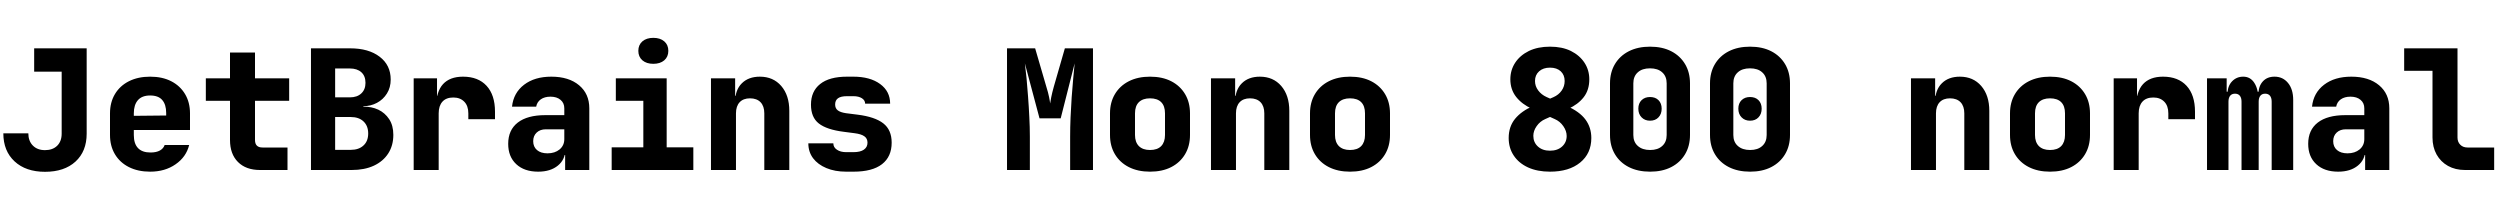 <svg xmlns="http://www.w3.org/2000/svg" xmlns:xlink="http://www.w3.org/1999/xlink" width="360" height="31.68"><path fill="black" d="M6.48 24.74L6.48 24.74Q3.72 24.74 2.10 23.24Q0.48 21.74 0.48 19.20L0.48 19.20L4.08 19.20Q4.08 20.30 4.73 20.96Q5.38 21.62 6.48 21.62L6.48 21.62Q7.58 21.62 8.23 20.99Q8.88 20.35 8.88 19.25L8.88 19.25L8.88 10.32L4.92 10.32L4.92 6.96L12.48 6.96L12.48 19.25Q12.48 21.79 10.87 23.27Q9.26 24.74 6.48 24.74ZM21.62 24.72L21.62 24.72Q19.87 24.72 18.56 24.06Q17.26 23.40 16.55 22.21Q15.84 21.02 15.84 19.44L15.84 19.44L15.84 16.32Q15.84 14.74 16.55 13.55Q17.26 12.36 18.56 11.70Q19.87 11.04 21.62 11.04L21.62 11.04Q23.38 11.04 24.66 11.70Q25.94 12.36 26.65 13.55Q27.36 14.74 27.36 16.32L27.36 16.32L27.36 18.72L19.27 18.72L19.27 19.44Q19.27 20.69 19.87 21.32Q20.47 21.96 21.67 21.96L21.67 21.96Q22.51 21.96 23.03 21.67Q23.54 21.38 23.71 20.88L23.71 20.88L27.24 20.88Q26.81 22.61 25.28 23.66Q23.76 24.72 21.62 24.72ZM24.17 16.63L23.93 16.87L23.93 16.27Q23.93 15.05 23.36 14.40Q22.80 13.75 21.62 13.75L21.62 13.75Q20.45 13.75 19.86 14.42Q19.27 15.10 19.27 16.32L19.27 16.32L19.27 16.68L24.17 16.63ZM41.40 24.48L37.44 24.48Q35.42 24.48 34.27 23.33Q33.12 22.18 33.12 20.16L33.12 20.16L33.12 14.52L29.64 14.52L29.64 11.28L33.12 11.28L33.12 7.56L36.72 7.56L36.72 11.28L41.64 11.28L41.64 14.52L36.72 14.52L36.72 20.16Q36.72 21.24 37.80 21.24L37.80 21.24L41.40 21.24L41.40 24.48ZM50.64 24.48L44.78 24.48L44.78 6.96L50.42 6.96Q53.09 6.96 54.67 8.17Q56.26 9.38 56.26 11.45L56.26 11.45Q56.26 12.60 55.72 13.46Q55.18 14.33 54.28 14.81Q53.38 15.29 52.32 15.29L52.32 15.29L52.32 15.36Q53.50 15.34 54.47 15.79Q55.44 16.25 56.04 17.16Q56.64 18.07 56.64 19.42L56.64 19.42Q56.64 20.95 55.91 22.09Q55.18 23.23 53.83 23.86Q52.49 24.48 50.64 24.48L50.64 24.48ZM48.26 16.85L48.26 21.58L50.50 21.58Q51.67 21.58 52.34 20.95Q53.02 20.33 53.02 19.22L53.02 19.22Q53.02 18.12 52.34 17.48Q51.67 16.85 50.50 16.85L50.50 16.85L48.26 16.85ZM48.26 9.86L48.26 14.02L50.38 14.02Q51.43 14.02 52.03 13.45Q52.63 12.89 52.63 11.93L52.63 11.93Q52.63 10.94 52.03 10.40Q51.43 9.86 50.38 9.86L50.38 9.86L48.26 9.86ZM63.17 24.48L59.57 24.48L59.57 11.28L62.93 11.28L62.93 13.80L63.84 13.80L62.81 15.34Q62.81 13.20 63.79 12.12Q64.78 11.04 66.67 11.04L66.67 11.04Q68.86 11.04 70.07 12.36Q71.28 13.68 71.28 16.08L71.28 16.08L71.28 17.16L67.44 17.16L67.44 16.32Q67.44 15.24 66.85 14.64Q66.26 14.04 65.28 14.04L65.28 14.04Q64.25 14.04 63.71 14.64Q63.17 15.24 63.17 16.32L63.17 16.32L63.17 24.48ZM77.50 24.72L77.50 24.72Q75.50 24.72 74.34 23.64Q73.18 22.56 73.18 20.71L73.18 20.71Q73.18 18.72 74.56 17.65Q75.94 16.58 78.53 16.58L78.53 16.58L81.26 16.58L81.26 15.60Q81.26 14.83 80.72 14.38Q80.18 13.92 79.27 13.92L79.27 13.92Q78.43 13.92 77.88 14.30Q77.33 14.69 77.21 15.36L77.21 15.36L73.73 15.36Q73.94 13.37 75.47 12.20Q76.99 11.04 79.39 11.04L79.39 11.04Q81.91 11.04 83.39 12.28Q84.86 13.51 84.86 15.60L84.86 15.60L84.86 24.48L81.38 24.48L81.38 22.32L80.81 22.32L81.41 21.48Q81.41 22.97 80.34 23.84Q79.27 24.72 77.50 24.72ZM78.84 22.08L78.84 22.08Q79.90 22.08 80.58 21.52Q81.26 20.95 81.26 20.04L81.26 20.04L81.26 18.62L78.60 18.62Q77.78 18.62 77.28 19.09Q76.78 19.56 76.78 20.33L76.78 20.33Q76.78 21.14 77.33 21.61Q77.88 22.08 78.84 22.08ZM99.84 24.48L88.08 24.48L88.08 21.22L92.64 21.22L92.64 14.52L88.68 14.52L88.68 11.28L96 11.28L96 21.22L99.84 21.22L99.84 24.48ZM94.08 9.19L94.08 9.19Q93.10 9.19 92.51 8.69Q91.92 8.18 91.92 7.32L91.92 7.32Q91.92 6.46 92.51 5.95Q93.10 5.45 94.08 5.45L94.08 5.45Q95.06 5.45 95.65 5.95Q96.24 6.46 96.24 7.32L96.24 7.32Q96.24 8.18 95.65 8.69Q95.06 9.19 94.08 9.19ZM105.98 24.48L102.38 24.48L102.38 11.28L105.86 11.28L105.86 13.80L106.92 13.80L105.86 14.64Q105.86 12.96 106.82 12Q107.78 11.04 109.42 11.04L109.42 11.04Q111.34 11.04 112.50 12.38Q113.66 13.73 113.66 15.96L113.66 15.96L113.66 24.48L110.06 24.48L110.06 16.32Q110.06 15.29 109.52 14.72Q108.98 14.16 108.00 14.16L108.00 14.16Q107.04 14.16 106.51 14.72Q105.98 15.29 105.98 16.32L105.98 16.32L105.98 24.48ZM122.90 24.72L121.85 24.72Q120.22 24.72 118.99 24.20Q117.77 23.69 117.08 22.78Q116.40 21.86 116.40 20.64L116.40 20.64L120.00 20.64Q120.00 21.22 120.52 21.56Q121.03 21.91 121.85 21.91L121.85 21.91L122.90 21.91Q123.89 21.91 124.40 21.55Q124.92 21.19 124.92 20.54L124.92 20.54Q124.92 19.94 124.46 19.62Q124.01 19.30 123.05 19.18L123.05 19.18L121.51 18.98Q119.04 18.67 117.91 17.78Q116.78 16.90 116.78 15.07L116.78 15.07Q116.78 13.15 118.10 12.10Q119.42 11.04 121.97 11.04L121.97 11.04L122.88 11.04Q125.30 11.04 126.74 12.10Q128.18 13.15 128.18 14.93L128.18 14.93L124.58 14.93Q124.58 14.45 124.12 14.15Q123.65 13.85 122.88 13.85L122.88 13.85L121.97 13.85Q121.08 13.85 120.67 14.15Q120.26 14.45 120.26 15.05L120.26 15.05Q120.26 15.60 120.64 15.89Q121.01 16.18 121.82 16.30L121.82 16.30L123.48 16.51Q125.98 16.82 127.19 17.76Q128.40 18.70 128.40 20.54L128.40 20.54Q128.40 22.56 127.01 23.64Q125.62 24.72 122.90 24.72L122.90 24.72ZM148.30 24.48L145.01 24.48L145.01 6.96L149.06 6.96L150.67 12.48Q150.94 13.34 151.07 13.99Q151.20 14.64 151.22 14.90L151.22 14.90Q151.25 14.64 151.38 13.99Q151.51 13.34 151.75 12.48L151.75 12.48L153.34 6.96L157.39 6.96L157.39 24.48L154.10 24.48L154.10 19.68Q154.10 18.36 154.16 16.91Q154.22 15.46 154.32 14.02Q154.42 12.58 154.54 11.32Q154.66 10.06 154.75 9.12L154.75 9.12L152.74 17.04L149.69 17.04L147.58 9.12Q147.70 10.01 147.82 11.24Q147.94 12.48 148.04 13.91Q148.15 15.34 148.22 16.82Q148.30 18.31 148.30 19.68L148.30 19.68L148.30 24.48ZM165.60 24.72L165.60 24.72Q163.85 24.72 162.55 24.06Q161.26 23.40 160.55 22.21Q159.84 21.02 159.84 19.44L159.84 19.44L159.84 16.32Q159.84 14.74 160.55 13.55Q161.26 12.36 162.55 11.70Q163.85 11.04 165.60 11.04L165.60 11.04Q167.38 11.04 168.66 11.70Q169.94 12.36 170.65 13.55Q171.36 14.74 171.36 16.32L171.36 16.32L171.36 19.44Q171.36 21.02 170.65 22.21Q169.94 23.40 168.66 24.06Q167.38 24.72 165.60 24.72ZM165.60 21.60L165.60 21.60Q166.66 21.60 167.21 21.04Q167.76 20.47 167.76 19.44L167.76 19.44L167.76 16.32Q167.76 15.26 167.21 14.71Q166.66 14.16 165.60 14.16L165.60 14.16Q164.57 14.16 164.00 14.71Q163.44 15.26 163.44 16.32L163.44 16.32L163.44 19.44Q163.44 20.47 164.00 21.04Q164.57 21.60 165.60 21.60ZM177.98 24.48L174.38 24.48L174.38 11.28L177.86 11.28L177.86 13.80L178.92 13.80L177.86 14.64Q177.86 12.96 178.82 12Q179.78 11.04 181.42 11.04L181.42 11.04Q183.34 11.04 184.50 12.38Q185.66 13.73 185.66 15.96L185.66 15.96L185.66 24.48L182.06 24.48L182.06 16.32Q182.06 15.29 181.52 14.72Q180.98 14.16 180.00 14.16L180.00 14.16Q179.04 14.16 178.51 14.72Q177.98 15.29 177.98 16.32L177.98 16.32L177.98 24.48ZM194.40 24.72L194.40 24.72Q192.65 24.72 191.35 24.06Q190.06 23.40 189.35 22.21Q188.64 21.02 188.64 19.44L188.64 19.44L188.64 16.32Q188.64 14.74 189.35 13.55Q190.06 12.36 191.35 11.70Q192.65 11.04 194.40 11.04L194.40 11.04Q196.18 11.04 197.46 11.70Q198.74 12.36 199.45 13.55Q200.16 14.74 200.16 16.32L200.16 16.32L200.16 19.44Q200.16 21.02 199.45 22.21Q198.74 23.40 197.46 24.06Q196.18 24.72 194.40 24.72ZM194.40 21.60L194.40 21.60Q195.46 21.60 196.01 21.04Q196.56 20.47 196.56 19.44L196.56 19.44L196.56 16.32Q196.56 15.26 196.01 14.71Q195.46 14.16 194.40 14.16L194.40 14.16Q193.37 14.16 192.80 14.71Q192.24 15.26 192.24 16.32L192.24 16.32L192.24 19.44Q192.24 20.47 192.80 21.04Q193.37 21.60 194.40 21.60ZM223.20 24.72L223.20 24.72Q221.38 24.72 220.04 24.11Q218.71 23.50 217.98 22.40Q217.25 21.31 217.25 19.87L217.25 19.87Q217.25 18.24 218.17 17.11Q219.10 15.98 220.78 15.26L220.78 15.26L223.70 13.99Q224.45 13.66 224.88 13.04Q225.31 12.43 225.31 11.66L225.31 11.66Q225.31 10.80 224.75 10.27Q224.18 9.74 223.20 9.74L223.20 9.74Q222.22 9.74 221.63 10.27Q221.04 10.80 221.04 11.66L221.04 11.66Q221.04 12.41 221.50 13.02Q221.95 13.63 222.70 13.97L222.70 13.97L225.62 15.26Q227.47 16.08 228.31 17.22Q229.15 18.36 229.15 19.87L229.15 19.87Q229.15 22.10 227.54 23.41Q225.94 24.72 223.20 24.72ZM223.20 21.70L223.20 21.70Q224.28 21.70 224.94 21.10Q225.60 20.50 225.60 19.58L225.60 19.58Q225.60 18.86 225.12 18.17Q224.64 17.47 223.87 17.14L223.87 17.14L220.61 15.67Q219.17 15.02 218.33 13.96Q217.49 12.89 217.49 11.42L217.49 11.42Q217.49 10.10 218.18 9.04Q218.88 7.97 220.16 7.34Q221.45 6.72 223.20 6.72L223.20 6.72Q224.95 6.72 226.21 7.34Q227.47 7.97 228.17 9.04Q228.86 10.10 228.86 11.42L228.86 11.42Q228.86 12.96 228.05 14.00Q227.23 15.05 225.82 15.67L225.82 15.67L222.53 17.14Q221.76 17.47 221.28 18.16Q220.80 18.84 220.80 19.56L220.80 19.56Q220.80 20.50 221.46 21.10Q222.12 21.70 223.20 21.70ZM237.62 24.72L237.62 24.72Q235.85 24.72 234.55 24.06Q233.26 23.40 232.55 22.21Q231.84 21.02 231.84 19.44L231.84 19.44L231.84 12Q231.84 10.42 232.55 9.23Q233.26 8.04 234.55 7.38Q235.85 6.72 237.60 6.72L237.60 6.72Q239.38 6.72 240.66 7.38Q241.94 8.04 242.65 9.23Q243.36 10.42 243.36 12L243.36 12L243.36 19.44Q243.36 21.02 242.65 22.21Q241.94 23.40 240.66 24.06Q239.38 24.72 237.62 24.72ZM237.62 21.60L237.62 21.60Q238.73 21.60 239.36 21.02Q240.00 20.45 240.00 19.44L240.00 19.44L240.00 12Q240.00 10.99 239.36 10.42Q238.73 9.84 237.60 9.84L237.60 9.84Q236.47 9.84 235.84 10.42Q235.20 10.99 235.20 12L235.20 12L235.20 19.44Q235.20 20.45 235.85 21.02Q236.50 21.60 237.62 21.60ZM237.60 17.38L237.60 17.38Q236.86 17.38 236.39 16.90Q235.92 16.42 235.92 15.65L235.92 15.65Q235.92 14.88 236.39 14.42Q236.86 13.97 237.60 13.97L237.60 13.97Q238.37 13.97 238.82 14.42Q239.28 14.88 239.28 15.65L239.28 15.65Q239.28 16.42 238.82 16.90Q238.37 17.38 237.60 17.38ZM252.02 24.72L252.02 24.72Q250.25 24.72 248.95 24.06Q247.66 23.40 246.95 22.21Q246.24 21.02 246.24 19.44L246.24 19.44L246.24 12Q246.24 10.42 246.95 9.23Q247.66 8.04 248.95 7.38Q250.25 6.72 252.00 6.72L252.00 6.72Q253.78 6.72 255.06 7.38Q256.34 8.04 257.05 9.23Q257.76 10.42 257.76 12L257.76 12L257.76 19.44Q257.76 21.02 257.05 22.21Q256.34 23.40 255.06 24.06Q253.78 24.72 252.02 24.72ZM252.02 21.60L252.02 21.60Q253.13 21.60 253.76 21.02Q254.40 20.45 254.40 19.44L254.40 19.44L254.40 12Q254.40 10.99 253.76 10.42Q253.13 9.84 252.00 9.84L252.00 9.84Q250.87 9.84 250.24 10.42Q249.60 10.99 249.60 12L249.60 12L249.60 19.44Q249.60 20.45 250.25 21.02Q250.90 21.60 252.02 21.60ZM252.00 17.38L252.00 17.38Q251.26 17.38 250.79 16.90Q250.32 16.42 250.32 15.65L250.32 15.65Q250.32 14.88 250.79 14.42Q251.26 13.97 252.00 13.97L252.00 13.97Q252.77 13.97 253.22 14.42Q253.68 14.88 253.68 15.65L253.68 15.65Q253.68 16.42 253.22 16.90Q252.77 17.38 252.00 17.38ZM278.78 24.48L275.18 24.48L275.18 11.28L278.66 11.28L278.66 13.80L279.72 13.80L278.66 14.64Q278.66 12.96 279.62 12Q280.58 11.04 282.22 11.04L282.22 11.04Q284.14 11.04 285.30 12.38Q286.46 13.73 286.46 15.96L286.46 15.96L286.46 24.48L282.86 24.48L282.86 16.32Q282.86 15.29 282.32 14.72Q281.78 14.16 280.80 14.16L280.80 14.16Q279.84 14.16 279.31 14.72Q278.78 15.29 278.78 16.32L278.78 16.32L278.78 24.48ZM295.20 24.72L295.20 24.72Q293.45 24.72 292.15 24.06Q290.86 23.40 290.15 22.21Q289.44 21.02 289.44 19.44L289.44 19.44L289.44 16.32Q289.44 14.74 290.15 13.55Q290.86 12.36 292.15 11.70Q293.45 11.04 295.20 11.04L295.20 11.04Q296.98 11.04 298.26 11.70Q299.54 12.36 300.25 13.55Q300.96 14.74 300.96 16.32L300.96 16.32L300.96 19.44Q300.96 21.02 300.25 22.21Q299.54 23.40 298.26 24.06Q296.98 24.72 295.20 24.72ZM295.20 21.60L295.20 21.60Q296.26 21.60 296.81 21.04Q297.36 20.47 297.36 19.44L297.36 19.44L297.36 16.32Q297.36 15.26 296.81 14.71Q296.26 14.16 295.20 14.16L295.20 14.16Q294.17 14.16 293.60 14.71Q293.04 15.26 293.04 16.32L293.04 16.32L293.04 19.44Q293.04 20.47 293.60 21.04Q294.17 21.60 295.20 21.60ZM307.97 24.48L304.37 24.48L304.37 11.28L307.73 11.28L307.73 13.80L308.64 13.80L307.61 15.34Q307.61 13.20 308.59 12.12Q309.58 11.04 311.47 11.04L311.47 11.04Q313.66 11.04 314.87 12.36Q316.08 13.68 316.08 16.08L316.08 16.08L316.08 17.16L312.24 17.16L312.24 16.32Q312.24 15.24 311.65 14.64Q311.06 14.04 310.08 14.04L310.08 14.04Q309.05 14.04 308.51 14.64Q307.97 15.24 307.97 16.32L307.97 16.32L307.97 24.48ZM320.90 24.48L317.81 24.48L317.81 11.28L320.64 11.28L320.64 13.20L321.22 13.20L320.76 13.54Q320.76 12.41 321.41 11.72Q322.06 11.04 323.02 11.04L323.02 11.04Q324.05 11.04 324.62 11.93Q325.20 12.82 325.20 14.28L325.20 14.28L324.77 13.20L325.44 13.20L325.22 13.54Q325.22 12.41 325.85 11.72Q326.47 11.04 327.53 11.04L327.53 11.04Q328.73 11.04 329.47 11.94Q330.22 12.84 330.22 14.40L330.22 14.40L330.22 24.48L327.12 24.48L327.12 14.64Q327.12 14.09 326.88 13.79Q326.64 13.49 326.18 13.49L326.18 13.49Q325.73 13.49 325.49 13.79Q325.25 14.09 325.25 14.64L325.25 14.64L325.25 24.48L322.78 24.48L322.78 14.64Q322.78 14.09 322.54 13.79Q322.30 13.49 321.84 13.49L321.84 13.49Q321.38 13.49 321.14 13.79Q320.90 14.09 320.90 14.64L320.90 14.64L320.90 24.48ZM336.70 24.72L336.70 24.72Q334.70 24.72 333.54 23.64Q332.38 22.56 332.38 20.71L332.38 20.71Q332.38 18.72 333.76 17.65Q335.14 16.58 337.73 16.58L337.73 16.58L340.46 16.58L340.46 15.60Q340.46 14.83 339.92 14.38Q339.38 13.92 338.47 13.92L338.47 13.92Q337.63 13.92 337.08 14.30Q336.53 14.69 336.41 15.36L336.41 15.36L332.93 15.36Q333.14 13.37 334.67 12.20Q336.19 11.04 338.59 11.04L338.59 11.04Q341.11 11.04 342.59 12.28Q344.06 13.51 344.06 15.60L344.06 15.60L344.06 24.48L340.58 24.48L340.58 22.32L340.01 22.32L340.61 21.48Q340.61 22.97 339.54 23.84Q338.47 24.72 336.70 24.72ZM338.04 22.08L338.04 22.08Q339.10 22.08 339.78 21.52Q340.46 20.95 340.46 20.04L340.46 20.04L340.46 18.62L337.80 18.62Q336.98 18.62 336.48 19.09Q335.98 19.56 335.98 20.33L335.98 20.33Q335.98 21.14 336.53 21.61Q337.08 22.08 338.04 22.08ZM359.16 24.48L354.96 24.48Q353.57 24.48 352.51 23.89Q351.46 23.30 350.87 22.25Q350.28 21.19 350.28 19.80L350.28 19.80L350.28 10.20L346.20 10.20L346.20 6.96L353.88 6.96L353.88 19.80Q353.88 20.45 354.28 20.84Q354.67 21.24 355.32 21.24L355.32 21.24L359.16 21.24L359.16 24.48Z"/></svg>